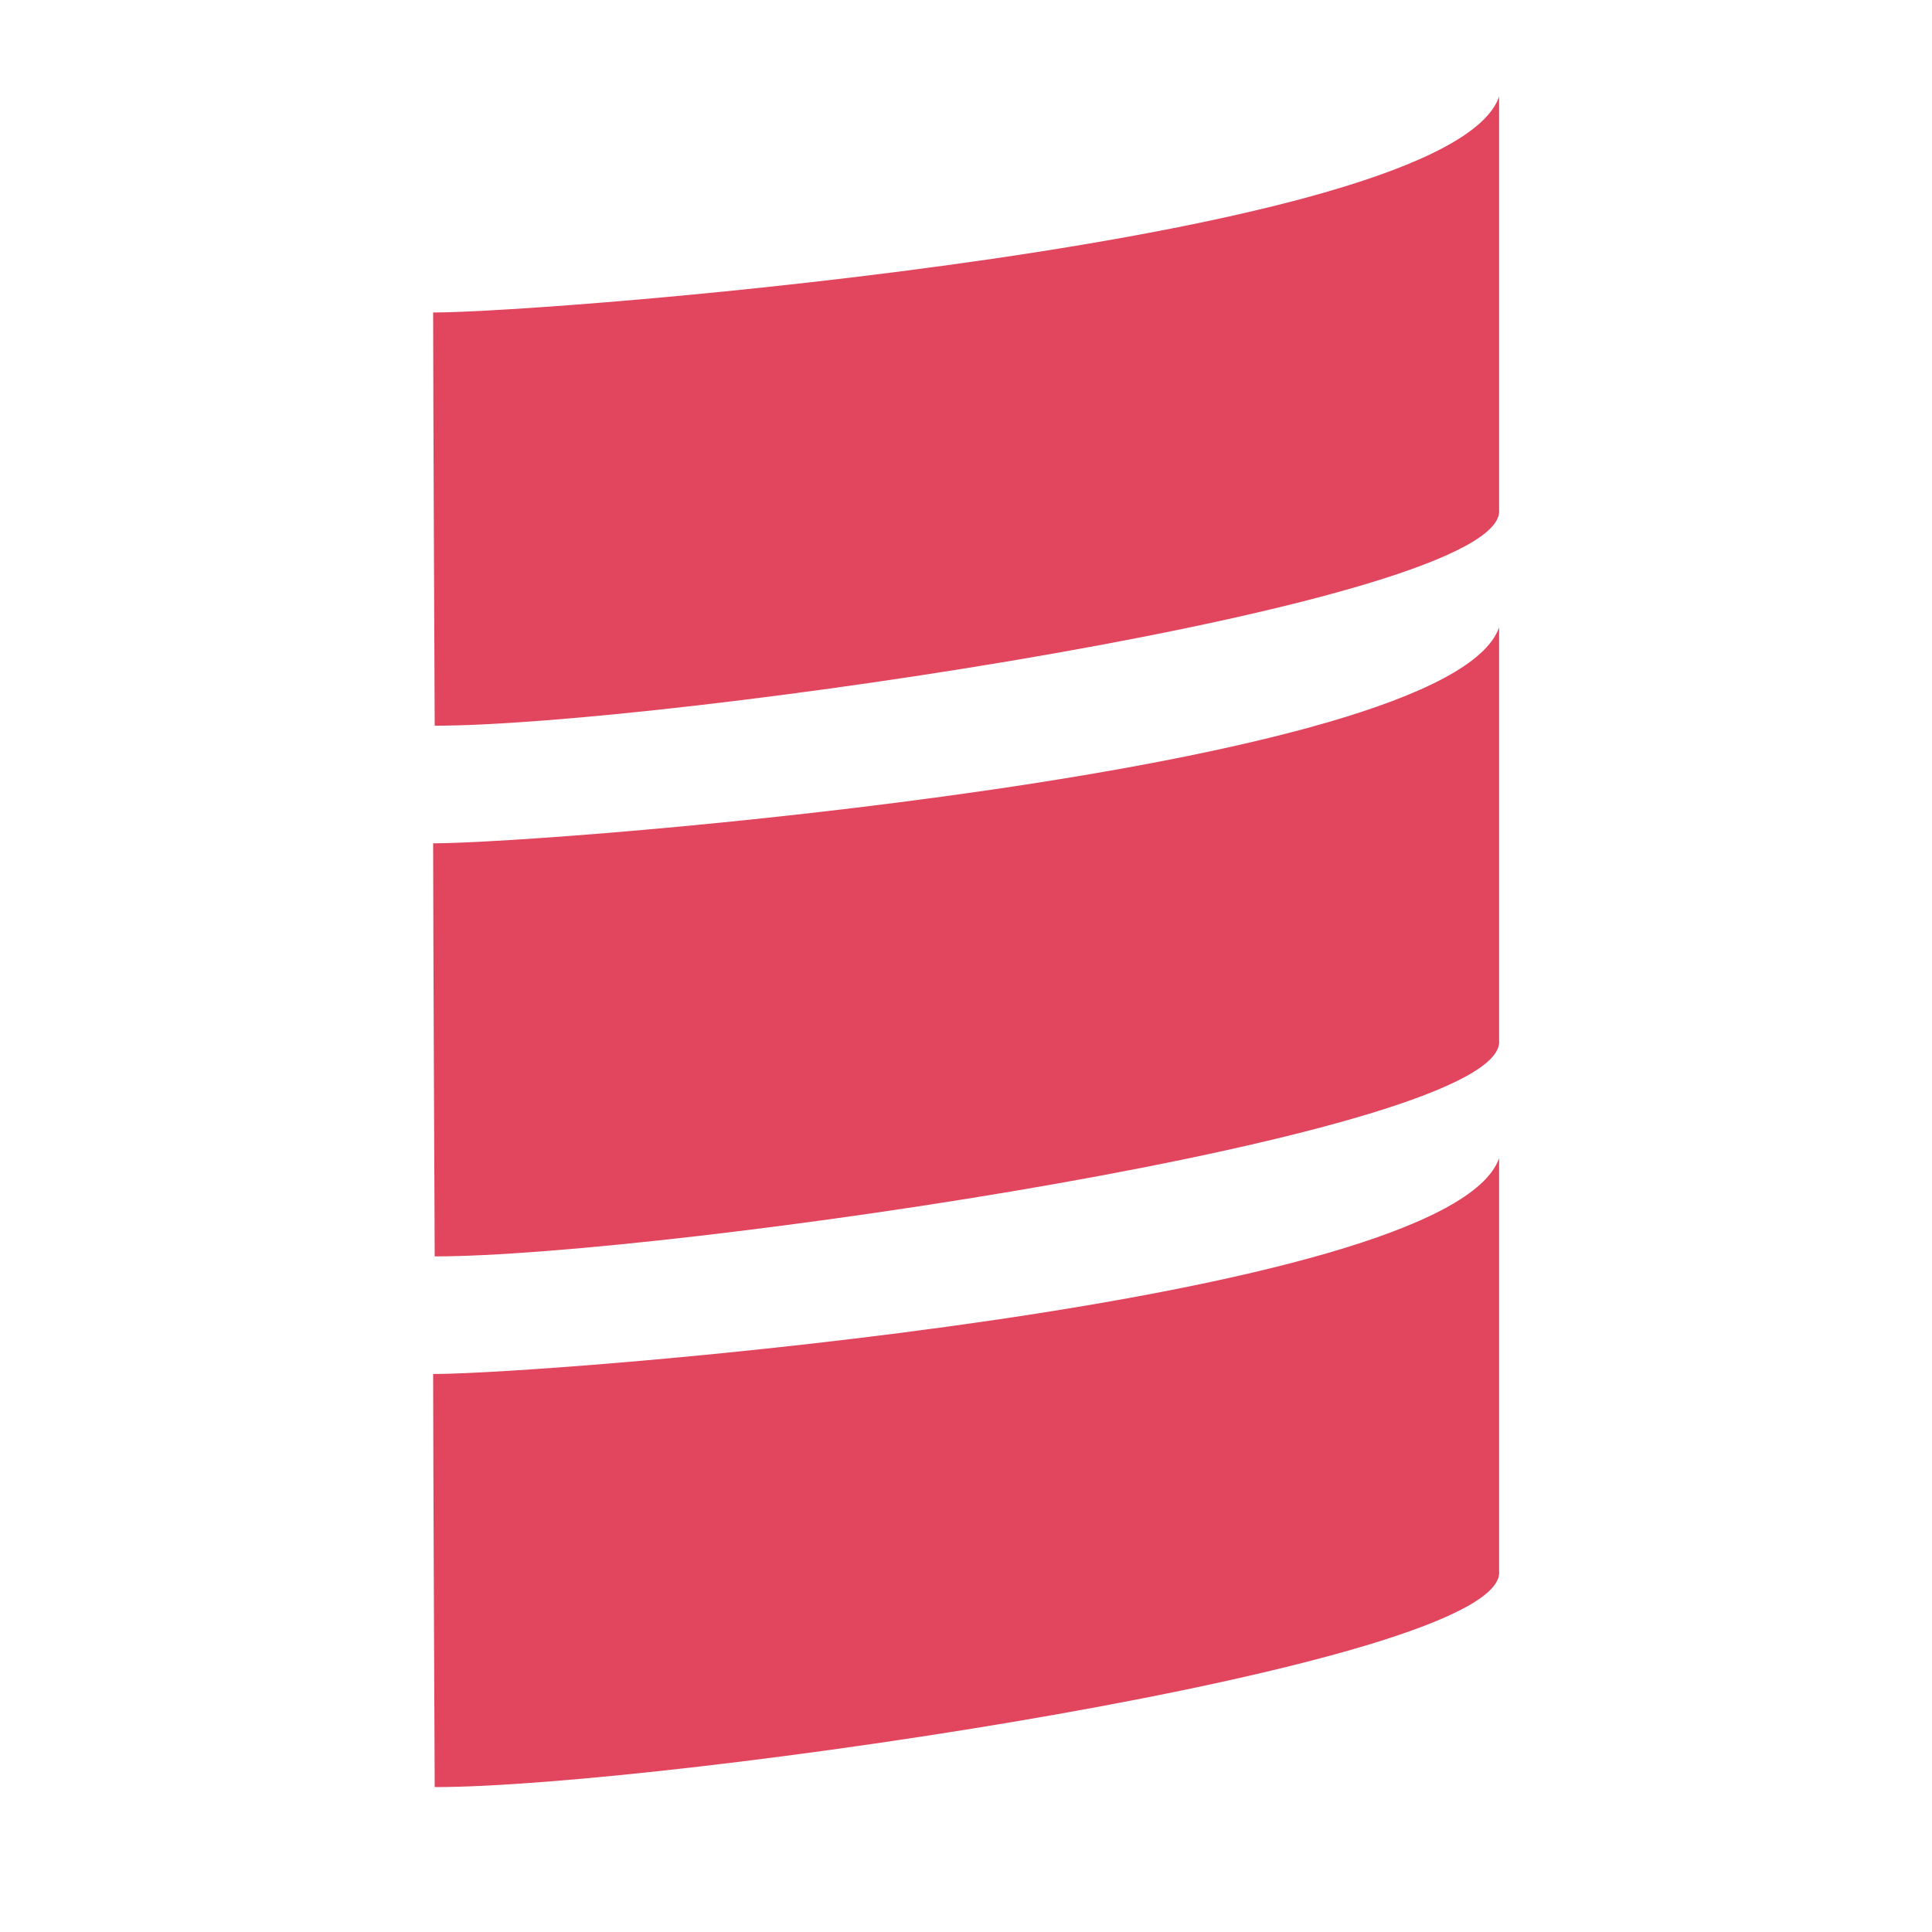 <svg width="16" height="16" viewBox="0 0 16 16" fill="none" xmlns="http://www.w3.org/2000/svg">
<path fill-rule="evenodd" clip-rule="evenodd" d="M3.587 2.588C3.587 3.21 3.6 6.01 3.6 6.01C5.5 6.01 12.5 5 12.415 4.219V0.8C12 2 4.571 2.588 3.587 2.588ZM3.587 6.984C3.587 7.605 3.6 10.405 3.6 10.405C5.5 10.405 12.5 9.395 12.415 8.614V5.195C12 6.395 4.571 6.984 3.587 6.984ZM3.6 14.8C3.6 14.8 3.587 12.001 3.587 11.379C4.571 11.379 12 10.79 12.415 9.591V13.009C12.5 13.79 5.5 14.8 3.6 14.8Z" fill="#E1465E"/>
</svg>
